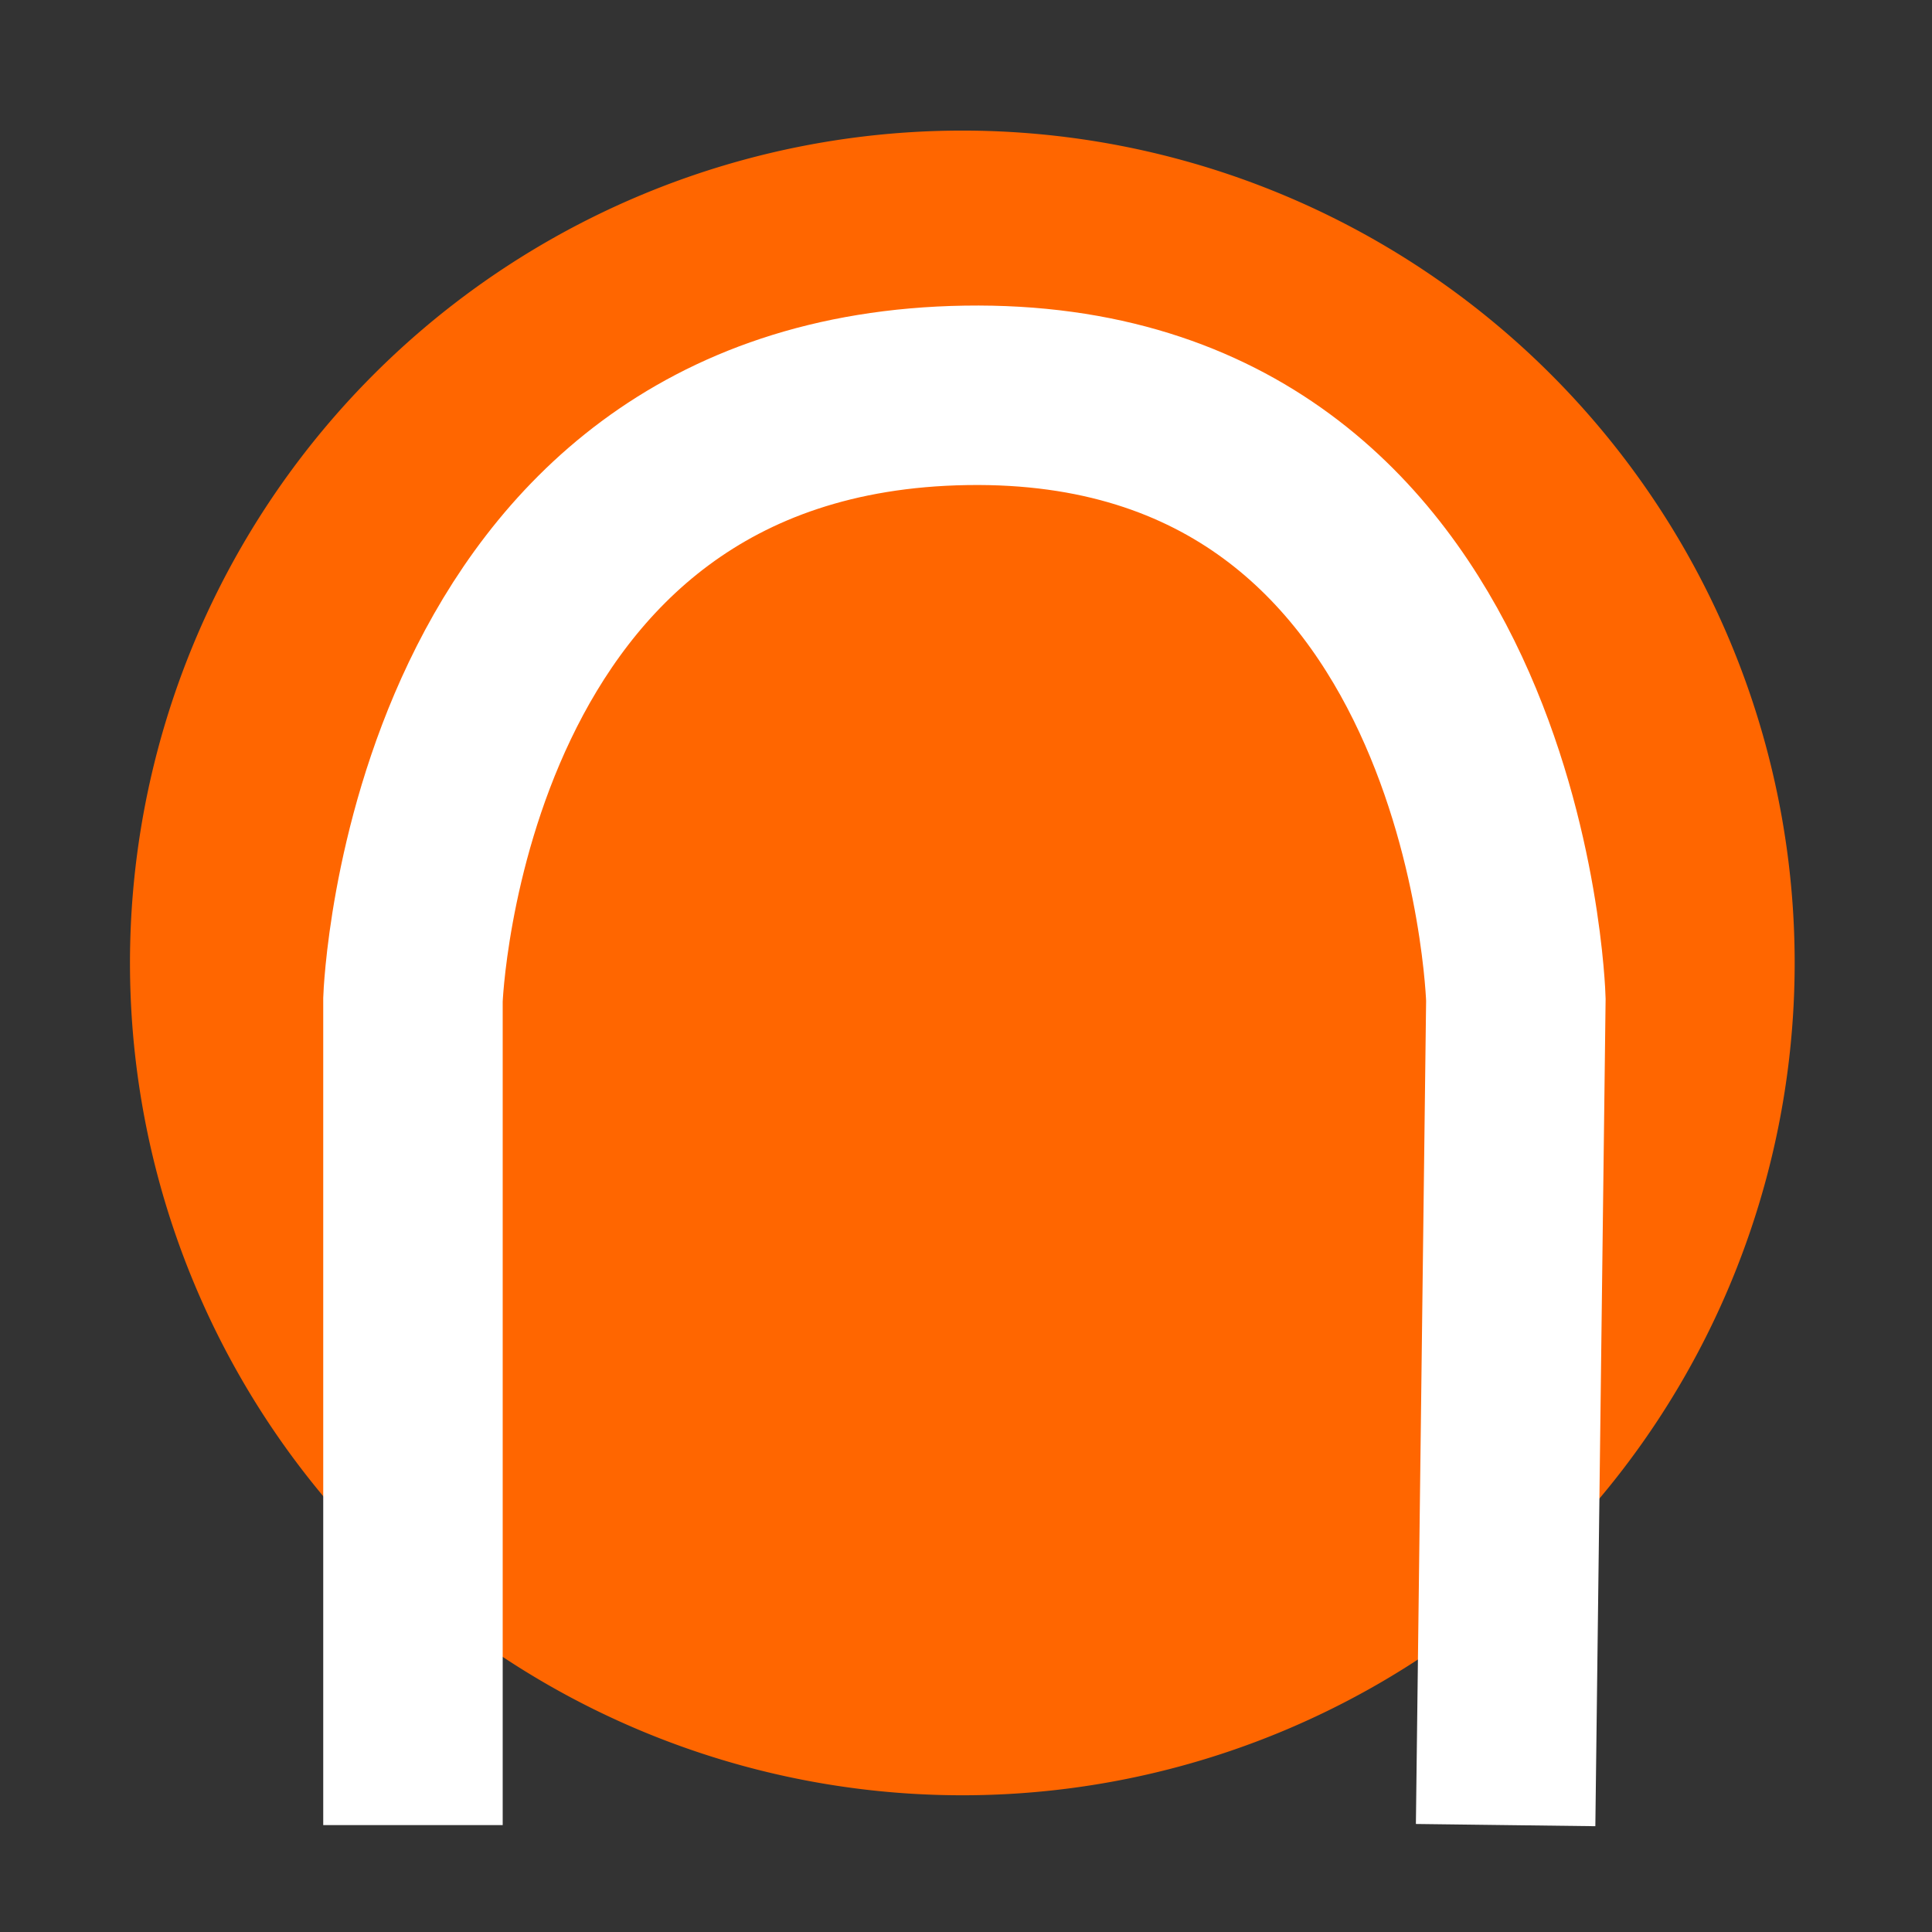 <?xml version="1.0" encoding="UTF-8" standalone="no"?>
<!-- Generator: Adobe Illustrator 19.0.0, SVG Export Plug-In . SVG Version: 6.00 Build 0)  -->

<svg
   xmlns:dc="http://purl.org/dc/elements/1.1/"
   xmlns:cc="http://creativecommons.org/ns#"
   xmlns:rdf="http://www.w3.org/1999/02/22-rdf-syntax-ns#"
   xmlns:svg="http://www.w3.org/2000/svg"
   xmlns="http://www.w3.org/2000/svg"
   xmlns:sodipodi="http://sodipodi.sourceforge.net/DTD/sodipodi-0.dtd"
   xmlns:inkscape="http://www.inkscape.org/namespaces/inkscape"
   version="1.1"
   id="Layer_1"
   x="0px"
   y="0px"
   viewBox="0 0 500 500"
   xml:space="preserve"
   inkscape:version="0.91 r13725"
   width="100%"
   height="100%"
   sodipodi:docname="nicotine-plus.svg"><rect x="0" y="0" width="500" height="500" fill="#333333" stroke="none"/><defs
     id="defs55" /><sodipodi:namedview
     pagecolor="#ffffff"
     bordercolor="#666666"
     borderopacity="1"
     objecttolerance="10"
     gridtolerance="10"
     guidetolerance="10"
     inkscape:pageopacity="0"
     inkscape:pageshadow="2"
     inkscape:window-width="1366"
     inkscape:window-height="715"
     id="namedview53"
     showgrid="false"
     inkscape:zoom="0.37165185"
     inkscape:cx="311.08325"
     inkscape:cy="92.417997"
     inkscape:window-x="0"
     inkscape:window-y="24"
     inkscape:window-maximized="1"
     inkscape:current-layer="Layer_1" /><g
     id="g23"
     transform="translate(0,39.767)" /><g
     id="g25"
     transform="translate(0,39.767)" /><g
     id="g27"
     transform="translate(0,39.767)" /><g
     id="g29"
     transform="translate(0,39.767)" /><g
     id="g31"
     transform="translate(0,39.767)" /><g
     id="g33"
     transform="translate(0,39.767)" /><g
     id="g35"
     transform="translate(0,39.767)" /><g
     id="g37"
     transform="translate(0,39.767)" /><g
     id="g39"
     transform="translate(0,39.767)" /><g
     id="g41"
     transform="translate(0,39.767)" /><g
     id="g43"
     transform="translate(0,39.767)" /><g
     id="g45"
     transform="translate(0,39.767)" /><g
     id="g47"
     transform="translate(0,39.767)" /><g
     id="g49"
     transform="translate(0,39.767)" /><g
     id="g51"
     transform="translate(0,39.767)" /><g
     id="g4155"><path
       d="M 464.459,249.206 A 215.41,215.41 0 0 1 249.302,464.616 215.41,215.41 0 0 1 33.639,249.712 215.41,215.41 0 0 1 248.29,33.797 215.41,215.41 0 0 1 464.457,248.195"
       sodipodi:open="true"
       sodipodi:end="6.2784904"
       sodipodi:start="0"
       sodipodi:ry="215.41029"
       sodipodi:rx="215.41026"
       sodipodi:cy="249.20599"
       sodipodi:cx="249.04875"
       sodipodi:type="arc"
       id="path4195"
       style="opacity:1;fill:#ff6600;fill-opacity:1;stroke:none;stroke-width:1.51;stroke-linecap:round;stroke-miterlimit:4;stroke-dasharray:none;stroke-opacity:1" /><path
       sodipodi:nodetypes="cczcc"
       inkscape:connector-curvature="0"
       id="path3353"
       d="m 106.874,472.331 0,-213.651 c 0,0 5.378,-154.22 143.157,-156.364 137.778,-2.144 142.273,156.364 142.273,156.364 l -2.651,213.651"
       style="fill:none;fill-rule:evenodd;stroke:#ffffff;stroke-width:46.446;stroke-linecap:butt;stroke-linejoin:miter;stroke-miterlimit:4;stroke-dasharray:none;stroke-opacity:1" /></g></svg>